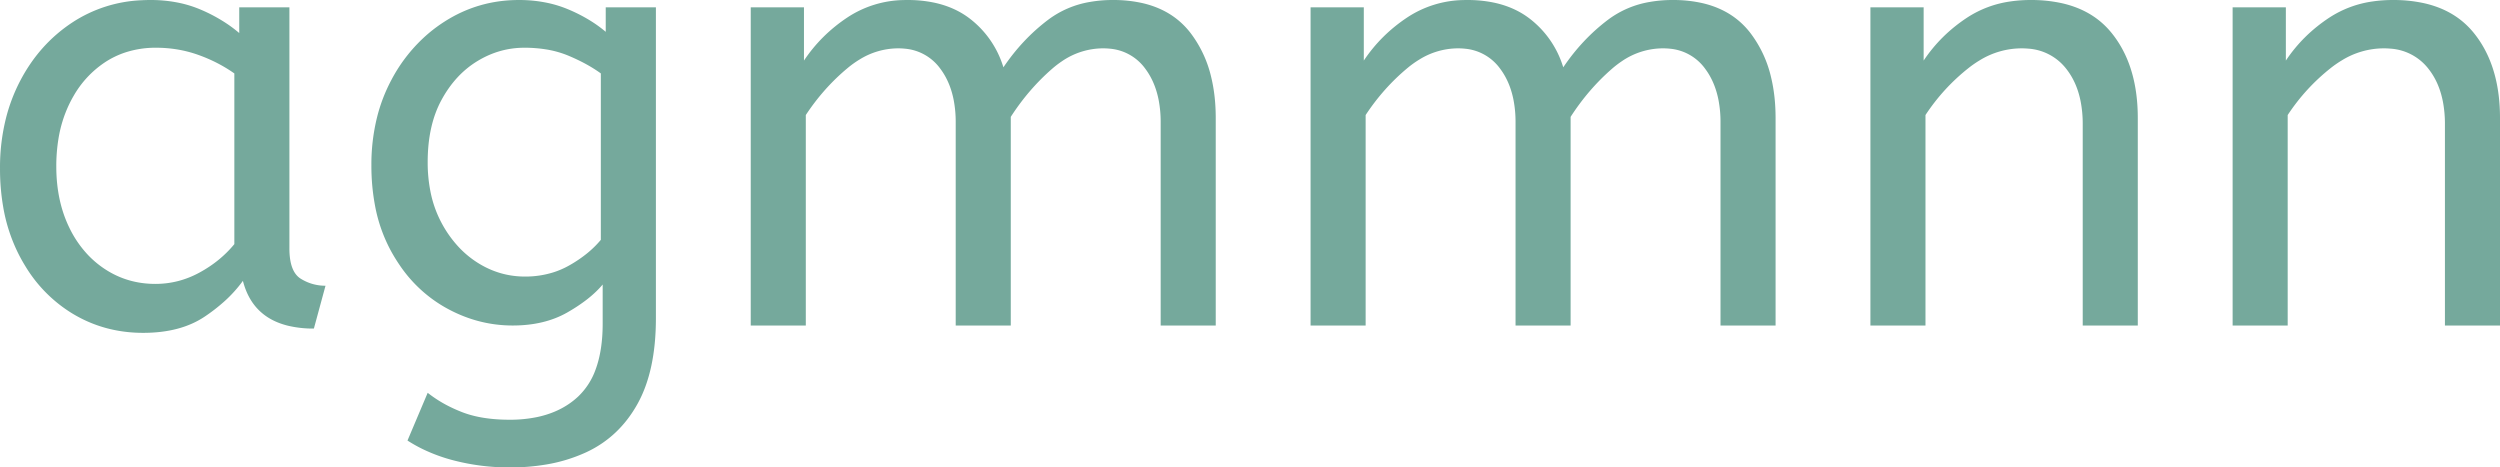 <svg width="408.601" height="76.401" viewBox="0 0 408.601 76.401" xmlns="http://www.w3.org/2000/svg">
    <g id="svgGroup" stroke-linecap="round" fill-rule="evenodd" font-size="9pt" stroke="#000"
        stroke-width="0" fill="#75a99c" style="stroke:#000;stroke-width:0;fill:#75a99c">
        <path
            d="M 131.701 53.201 L 122.701 53.201 L 122.701 1.201 L 131.401 1.201 L 131.401 9.901 Q 134.201 5.701 138.501 2.851 A 17.205 17.205 0 0 1 147.703 0.009 A 20.858 20.858 0 0 1 148.301 0.001 A 20.994 20.994 0 0 1 152.718 0.44 Q 155.704 1.083 157.986 2.664 A 13.128 13.128 0 0 1 158.451 3.001 A 15.751 15.751 0 0 1 163.898 10.69 A 19.154 19.154 0 0 1 164.001 11.001 Q 167.101 6.401 171.351 3.201 A 15.669 15.669 0 0 1 178.141 0.317 A 21.446 21.446 0 0 1 181.901 0.001 A 21.437 21.437 0 0 1 186.788 0.523 Q 190.374 1.363 192.863 3.552 A 12.994 12.994 0 0 1 194.551 5.351 A 18.992 18.992 0 0 1 197.962 12.623 Q 198.701 15.673 198.701 19.301 L 198.701 53.201 L 189.701 53.201 L 189.701 20.001 A 19.042 19.042 0 0 0 189.364 16.312 Q 188.928 14.106 187.929 12.362 A 10.982 10.982 0 0 0 187.201 11.251 A 7.974 7.974 0 0 0 181.387 7.955 A 10.678 10.678 0 0 0 180.301 7.901 A 11.926 11.926 0 0 0 173.541 10.028 A 15.996 15.996 0 0 0 171.951 11.251 Q 168.101 14.601 165.201 19.101 L 165.201 53.201 L 156.201 53.201 L 156.201 20.001 A 19.042 19.042 0 0 0 155.864 16.312 Q 155.428 14.106 154.429 12.362 A 10.982 10.982 0 0 0 153.701 11.251 A 7.974 7.974 0 0 0 147.887 7.955 A 10.678 10.678 0 0 0 146.801 7.901 A 12.02 12.02 0 0 0 140.482 9.729 A 16.244 16.244 0 0 0 138.501 11.151 Q 134.601 14.401 131.701 18.801 L 131.701 53.201 Z M 223.201 53.201 L 214.201 53.201 L 214.201 1.201 L 222.901 1.201 L 222.901 9.901 Q 225.701 5.701 230.001 2.851 A 17.205 17.205 0 0 1 239.203 0.009 A 20.858 20.858 0 0 1 239.801 0.001 A 20.994 20.994 0 0 1 244.218 0.44 Q 247.204 1.083 249.486 2.664 A 13.128 13.128 0 0 1 249.951 3.001 A 15.751 15.751 0 0 1 255.398 10.69 A 19.154 19.154 0 0 1 255.501 11.001 Q 258.601 6.401 262.851 3.201 A 15.669 15.669 0 0 1 269.641 0.317 A 21.446 21.446 0 0 1 273.401 0.001 A 21.437 21.437 0 0 1 278.288 0.523 Q 281.874 1.363 284.363 3.552 A 12.994 12.994 0 0 1 286.051 5.351 A 18.992 18.992 0 0 1 289.462 12.623 Q 290.201 15.673 290.201 19.301 L 290.201 53.201 L 281.201 53.201 L 281.201 20.001 A 19.042 19.042 0 0 0 280.864 16.312 Q 280.428 14.106 279.429 12.362 A 10.982 10.982 0 0 0 278.701 11.251 A 7.974 7.974 0 0 0 272.887 7.955 A 10.678 10.678 0 0 0 271.801 7.901 A 11.926 11.926 0 0 0 265.041 10.028 A 15.996 15.996 0 0 0 263.451 11.251 Q 259.601 14.601 256.701 19.101 L 256.701 53.201 L 247.701 53.201 L 247.701 20.001 A 19.042 19.042 0 0 0 247.364 16.312 Q 246.928 14.106 245.929 12.362 A 10.982 10.982 0 0 0 245.201 11.251 A 7.974 7.974 0 0 0 239.387 7.955 A 10.678 10.678 0 0 0 238.301 7.901 A 12.02 12.02 0 0 0 231.982 9.729 A 16.244 16.244 0 0 0 230.001 11.151 Q 226.101 14.401 223.201 18.801 L 223.201 53.201 Z M 66.601 72.001 L 69.901 64.201 A 20.562 20.562 0 0 0 73.717 66.574 A 24.737 24.737 0 0 0 75.501 67.351 Q 78.26 68.429 82.06 68.577 A 31.788 31.788 0 0 0 83.301 68.601 A 21.701 21.701 0 0 0 87.821 68.158 Q 90.722 67.54 92.922 66.06 A 12.576 12.576 0 0 0 94.451 64.851 A 11.352 11.352 0 0 0 97.358 60.357 Q 98.501 57.257 98.501 52.901 L 98.501 46.501 Q 96.501 48.901 92.751 51.051 Q 89.001 53.201 83.801 53.201 Q 77.901 53.201 72.601 50.151 A 22.236 22.236 0 0 1 65.308 43.313 A 27.437 27.437 0 0 1 64.001 41.201 A 25.181 25.181 0 0 1 61.288 33.577 A 35.033 35.033 0 0 1 60.701 27.001 A 32.06 32.06 0 0 1 61.618 19.193 A 26.682 26.682 0 0 1 63.951 13.101 A 25.706 25.706 0 0 1 70.014 5.478 A 24.448 24.448 0 0 1 72.701 3.501 Q 78.201 0.001 84.801 0.001 A 22.366 22.366 0 0 1 89.621 0.502 A 18.715 18.715 0 0 1 92.801 1.501 A 25.705 25.705 0 0 1 96.629 3.469 A 20.998 20.998 0 0 1 99.001 5.201 L 99.001 1.201 L 107.201 1.201 L 107.201 52.001 Q 107.201 60.601 104.201 66.001 Q 101.201 71.401 95.851 73.901 A 25.811 25.811 0 0 1 89.247 75.922 A 35.243 35.243 0 0 1 83.301 76.401 Q 78.701 76.401 74.351 75.301 A 27.232 27.232 0 0 1 69.05 73.383 A 23.518 23.518 0 0 1 66.601 72.001 Z M 314.701 53.201 L 305.701 53.201 L 305.701 1.201 L 314.401 1.201 L 314.401 9.901 Q 317.201 5.701 321.551 2.851 A 17.316 17.316 0 0 1 328.656 0.226 A 22.629 22.629 0 0 1 331.901 0.001 A 23.225 23.225 0 0 1 336.966 0.518 Q 342.06 1.657 345.051 5.301 Q 349.175 10.326 349.389 18.409 A 33.764 33.764 0 0 1 349.401 19.301 L 349.401 53.201 L 340.401 53.201 L 340.401 20.301 A 19.265 19.265 0 0 0 340.058 16.56 Q 339.62 14.345 338.62 12.597 A 10.966 10.966 0 0 0 337.751 11.301 A 8.579 8.579 0 0 0 331.474 7.947 A 12.061 12.061 0 0 0 330.401 7.901 A 13.122 13.122 0 0 0 323.551 9.865 A 17.353 17.353 0 0 0 321.701 11.151 Q 317.601 14.401 314.701 18.801 L 314.701 53.201 Z M 373.901 53.201 L 364.901 53.201 L 364.901 1.201 L 373.601 1.201 L 373.601 9.901 Q 376.401 5.701 380.751 2.851 A 17.316 17.316 0 0 1 387.856 0.226 A 22.629 22.629 0 0 1 391.101 0.001 A 23.225 23.225 0 0 1 396.166 0.518 Q 401.26 1.657 404.251 5.301 Q 408.375 10.326 408.589 18.409 A 33.764 33.764 0 0 1 408.601 19.301 L 408.601 53.201 L 399.601 53.201 L 399.601 20.301 A 19.265 19.265 0 0 0 399.258 16.56 Q 398.82 14.345 397.82 12.597 A 10.966 10.966 0 0 0 396.951 11.301 A 8.579 8.579 0 0 0 390.674 7.947 A 12.061 12.061 0 0 0 389.601 7.901 A 13.122 13.122 0 0 0 382.751 9.865 A 17.353 17.353 0 0 0 380.901 11.151 Q 376.801 14.401 373.901 18.801 L 373.901 53.201 Z M 39.101 5.401 L 39.101 1.201 L 47.301 1.201 L 47.301 40.601 A 12.15 12.15 0 0 0 47.402 42.236 Q 47.734 44.67 49.151 45.551 Q 51.001 46.701 53.201 46.701 L 51.301 53.701 A 17.722 17.722 0 0 1 47.036 53.228 Q 41.399 51.829 39.804 46.281 A 13.59 13.59 0 0 1 39.701 45.901 A 21.307 21.307 0 0 1 36.591 49.327 A 28.498 28.498 0 0 1 33.451 51.751 Q 29.501 54.401 23.401 54.401 Q 16.901 54.401 11.601 51.101 A 22.947 22.947 0 0 1 4.187 43.574 A 27.923 27.923 0 0 1 3.151 41.751 A 27.228 27.228 0 0 1 0.52 33.808 A 36.644 36.644 0 0 1 0.001 27.501 A 33.142 33.142 0 0 1 0.997 19.232 A 27.968 27.968 0 0 1 3.151 13.501 Q 6.301 7.301 11.851 3.651 A 22.297 22.297 0 0 1 23.045 0.044 A 27.388 27.388 0 0 1 24.601 0.001 A 22.584 22.584 0 0 1 29.394 0.491 A 18.703 18.703 0 0 1 32.751 1.551 A 26.002 26.002 0 0 1 37.037 3.844 A 22.103 22.103 0 0 1 39.101 5.401 Z M 38.301 39.901 L 38.301 12.001 Q 35.601 10.101 32.351 8.951 Q 29.101 7.801 25.501 7.801 A 15.924 15.924 0 0 0 20.529 8.555 A 14.024 14.024 0 0 0 17.051 10.251 A 16.301 16.301 0 0 0 12.031 15.675 A 19.962 19.962 0 0 0 11.301 17.051 A 20.663 20.663 0 0 0 9.547 22.728 A 27.678 27.678 0 0 0 9.201 27.201 Q 9.201 32.801 11.301 37.151 A 17.602 17.602 0 0 0 14.406 41.697 A 15.697 15.697 0 0 0 17.101 43.951 Q 20.801 46.401 25.401 46.401 Q 29.201 46.401 32.601 44.551 Q 36.001 42.701 38.301 39.901 Z M 98.201 39.201 L 98.201 12.001 Q 96.035 10.426 92.997 9.141 A 36.018 36.018 0 0 0 92.901 9.101 A 16.249 16.249 0 0 0 89.097 8.05 A 22.135 22.135 0 0 0 85.701 7.801 Q 81.601 7.801 78.001 10.001 Q 74.401 12.201 72.151 16.351 Q 69.901 20.501 69.901 26.501 A 24.32 24.32 0 0 0 70.379 31.437 A 18.311 18.311 0 0 0 72.151 36.401 A 18.576 18.576 0 0 0 75.062 40.476 A 15.802 15.802 0 0 0 78.001 42.901 Q 81.601 45.201 85.801 45.201 A 15.276 15.276 0 0 0 90.379 44.532 A 13.606 13.606 0 0 0 93.001 43.401 A 20.855 20.855 0 0 0 95.982 41.385 A 16.309 16.309 0 0 0 98.201 39.201 Z"
            vector-effect="non-scaling-stroke" />
    </g>
</svg>